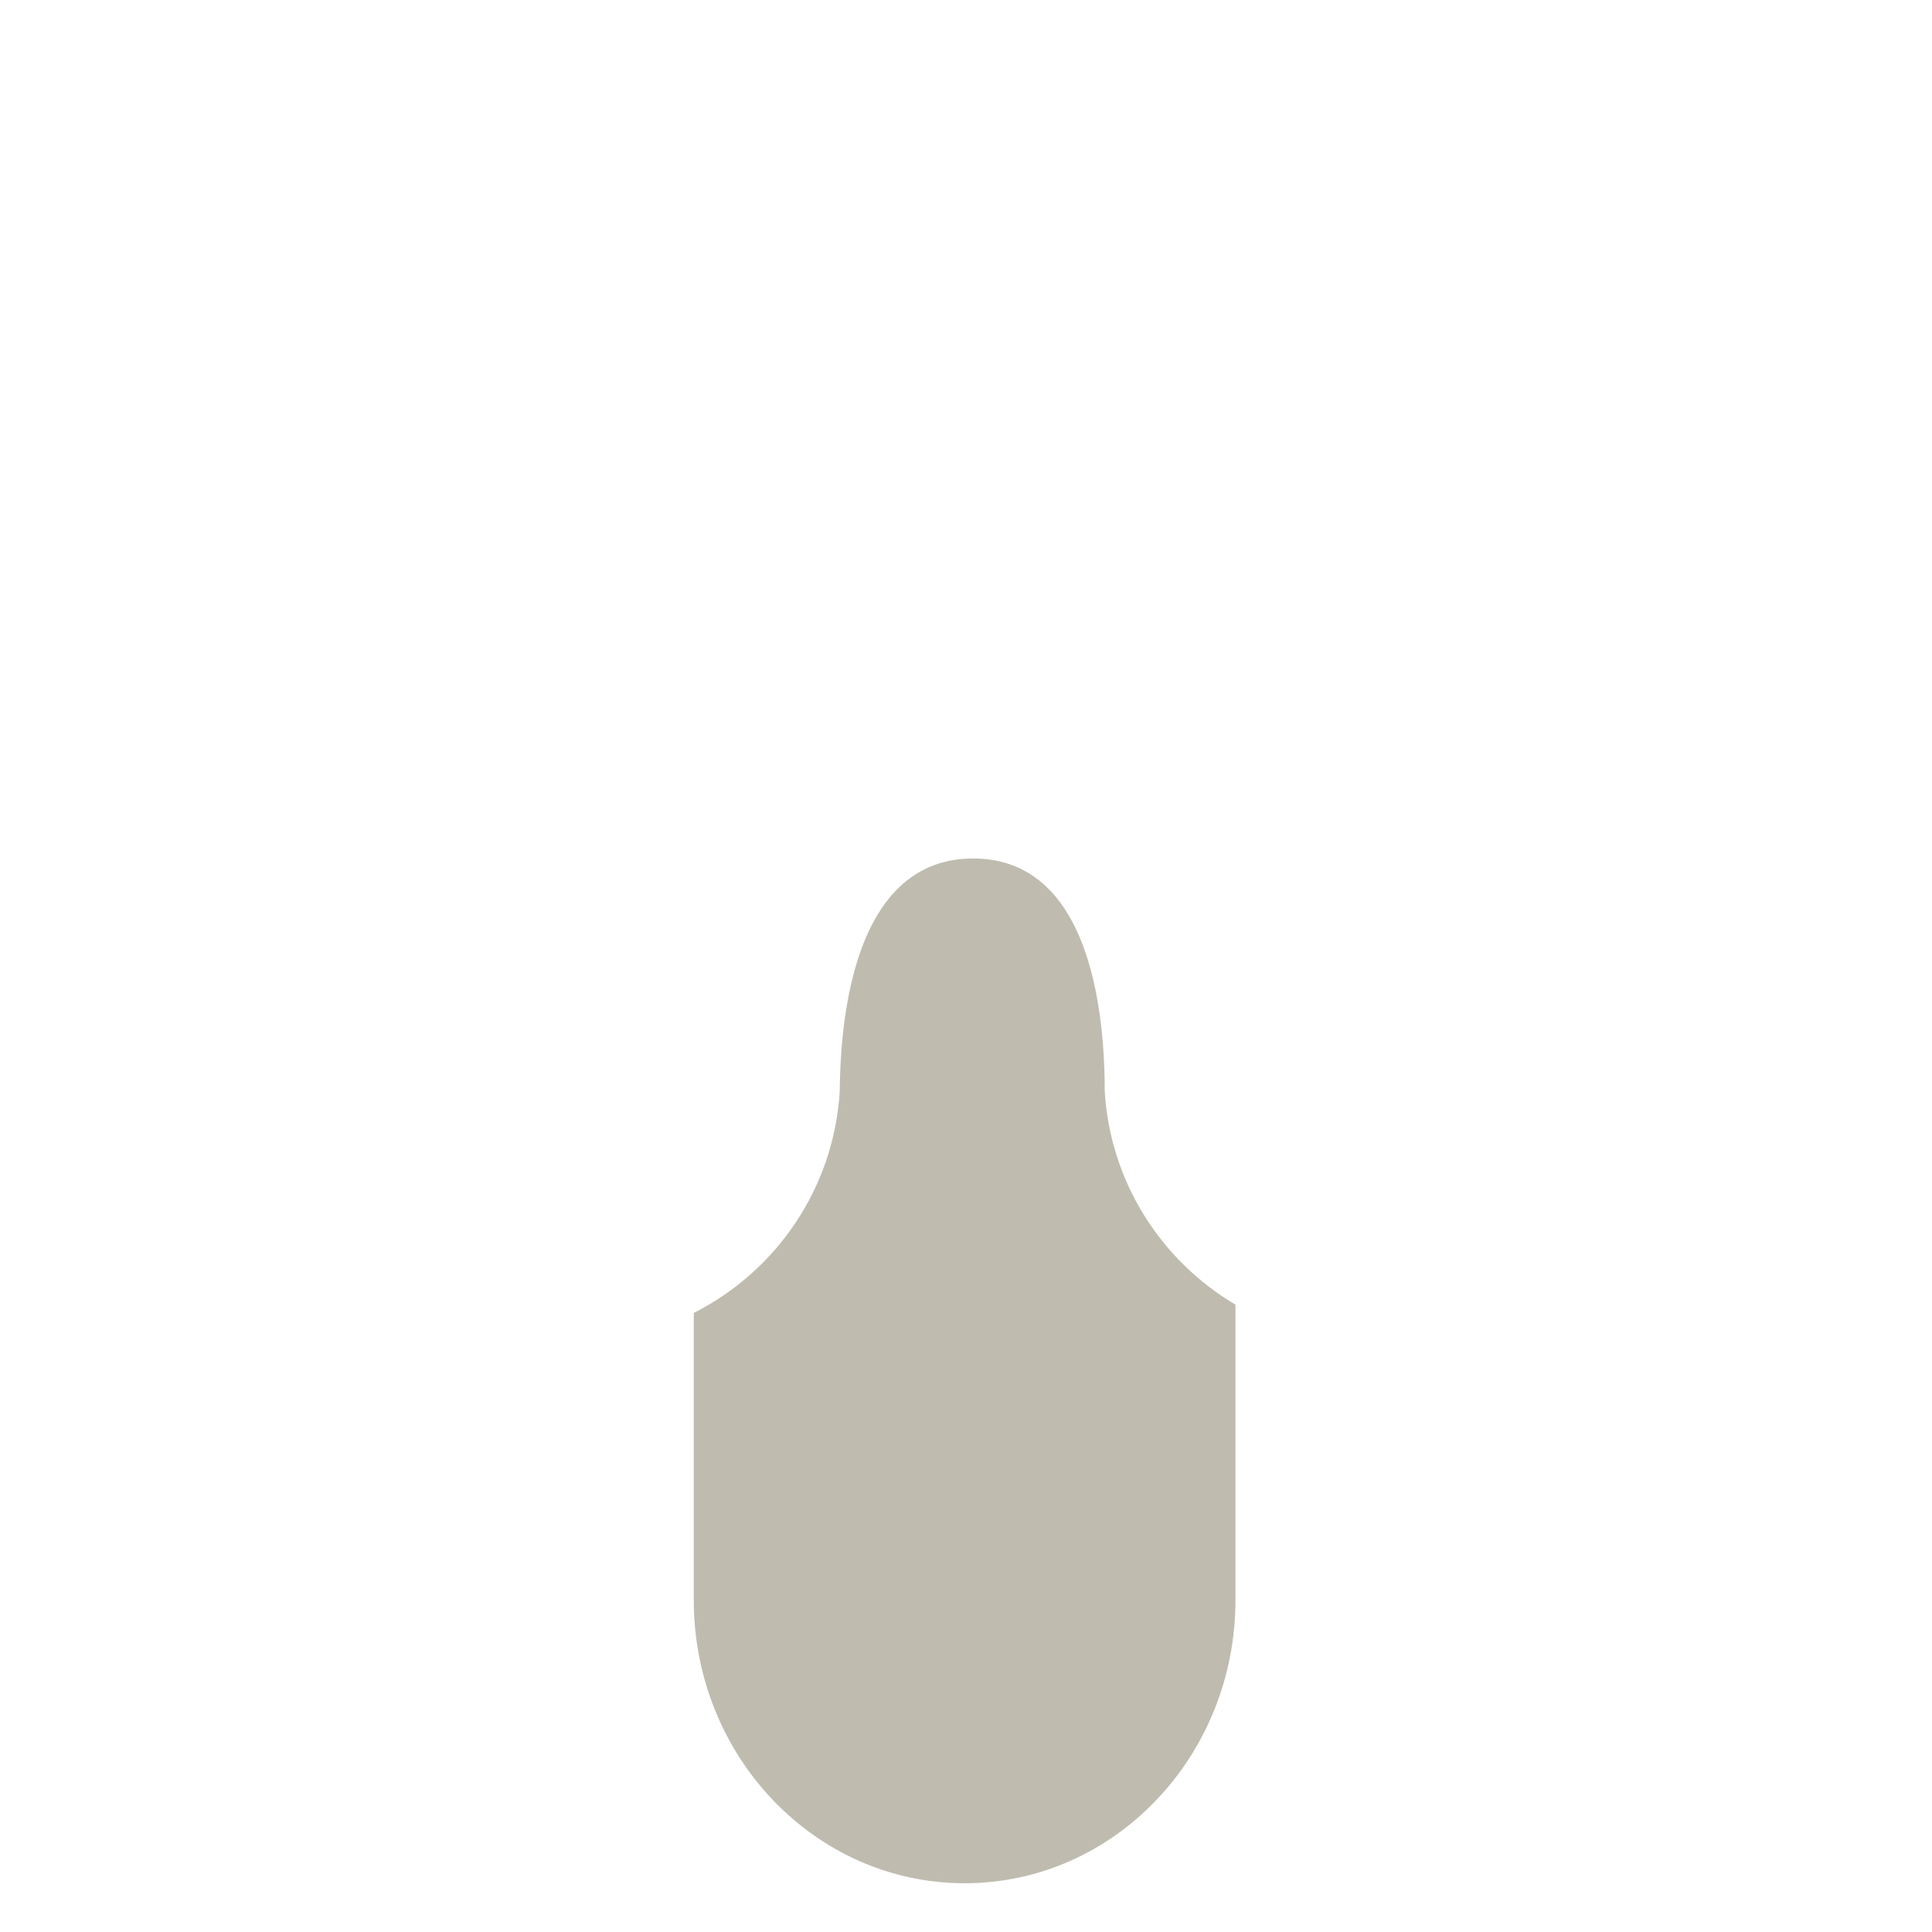 <?xml version="1.0" encoding="iso-8859-1"?>
<!-- Generator: Adobe Illustrator 18.1.0, SVG Export Plug-In . SVG Version: 6.00 Build 0)  -->
<!DOCTYPE svg PUBLIC "-//W3C//DTD SVG 1.1//EN" "http://www.w3.org/Graphics/SVG/1.1/DTD/svg11.dtd">
<svg version="1.1" xmlns="http://www.w3.org/2000/svg" xmlns:xlink="http://www.w3.org/1999/xlink" x="0px" y="0px"
	 viewBox="0 0 512 512" enable-background="new 0 0 512 512" xml:space="preserve">
<g id="Layer_4">
	<path fill="#BFBCAF" d="M292.768,289.252c0-0.885-0.008-1.802-0.024-2.738c-0.002-0.121-0.004-0.243-0.007-0.365
		c-0.017-0.921-0.041-1.862-0.075-2.824c-0.063-1.784-0.159-3.634-0.295-5.528c-0.042-0.587-0.087-1.178-0.137-1.773
		c-0.01-0.114-0.02-0.228-0.03-0.342c-0.051-0.587-0.105-1.176-0.164-1.769c-0.006-0.059-0.011-0.117-0.017-0.176
		c-0.063-0.627-0.133-1.258-0.206-1.89c-0.014-0.123-0.028-0.246-0.043-0.369c-0.074-0.622-0.152-1.246-0.236-1.871
		c-0.016-0.116-0.032-0.232-0.048-0.348c-0.089-0.652-0.183-1.306-0.284-1.96c-0.003-0.02-0.006-0.039-0.01-0.059
		c-0.1-0.648-0.208-1.296-0.321-1.944c-0.017-0.098-0.034-0.197-0.051-0.295c-0.113-0.638-0.232-1.277-0.357-1.914
		c-0.022-0.114-0.045-0.227-0.068-0.341c-0.13-0.649-0.265-1.298-0.408-1.944c-0.012-0.055-0.025-0.11-0.037-0.164
		c-0.143-0.641-0.294-1.281-0.451-1.917c-0.014-0.058-0.028-0.117-0.043-0.175c-0.16-0.641-0.329-1.279-0.504-1.914
		c-0.029-0.106-0.058-0.211-0.088-0.317c-0.176-0.629-0.359-1.256-0.551-1.877c-0.024-0.08-0.05-0.159-0.075-0.238
		c-0.2-0.642-0.407-1.28-0.624-1.912c-0.002-0.006-0.004-0.011-0.006-0.017c-0.216-0.629-0.444-1.25-0.678-1.867
		c-0.034-0.091-0.068-0.182-0.103-0.272c-0.229-0.595-0.467-1.184-0.713-1.766c-0.038-0.09-0.077-0.18-0.116-0.269
		c-0.257-0.599-0.521-1.192-0.796-1.775c-0.006-0.013-0.013-0.026-0.019-0.039c-0.274-0.578-0.56-1.147-0.853-1.708
		c-0.037-0.07-0.072-0.141-0.109-0.211c-0.289-0.546-0.589-1.083-0.897-1.611c-0.052-0.089-0.105-0.178-0.157-0.267
		c-0.314-0.529-0.636-1.05-0.969-1.559c-0.034-0.051-0.068-0.101-0.102-0.152c-0.332-0.501-0.673-0.992-1.025-1.471
		c-0.03-0.041-0.059-0.083-0.089-0.123c-0.358-0.484-0.728-0.954-1.107-1.414c-0.065-0.079-0.131-0.159-0.196-0.237
		c-0.377-0.45-0.764-0.889-1.163-1.314c-0.059-0.063-0.12-0.125-0.18-0.188c-0.417-0.438-0.842-0.865-1.283-1.275
		c-0.002-0.002-0.004-0.004-0.006-0.006c-0.438-0.407-0.891-0.796-1.353-1.174c-0.075-0.061-0.148-0.123-0.224-0.183
		c-0.448-0.359-0.908-0.703-1.378-1.034c-0.085-0.059-0.171-0.117-0.256-0.176c-0.486-0.333-0.982-0.654-1.493-0.955
		c-0.035-0.021-0.071-0.039-0.107-0.06c-0.498-0.29-1.009-0.563-1.531-0.822c-0.076-0.038-0.15-0.077-0.226-0.114
		c-0.528-0.256-1.07-0.492-1.623-0.714c-0.107-0.043-0.214-0.085-0.321-0.126c-0.559-0.216-1.129-0.418-1.714-0.598
		c-0.08-0.025-0.162-0.047-0.243-0.071c-0.576-0.172-1.163-0.328-1.764-0.465c-0.057-0.013-0.113-0.029-0.171-0.041
		c-0.621-0.137-1.259-0.251-1.907-0.349c-0.123-0.019-0.246-0.038-0.37-0.055c-0.641-0.089-1.295-0.16-1.963-0.21
		c-0.117-0.009-0.237-0.014-0.355-0.022c-0.703-0.045-1.416-0.074-2.149-0.074c-0.733,0-1.446,0.03-2.15,0.074
		c-0.118,0.008-0.238,0.013-0.355,0.022c-0.668,0.05-1.323,0.12-1.965,0.21c-0.124,0.017-0.247,0.036-0.371,0.055
		c-0.649,0.098-1.288,0.212-1.91,0.349c-0.058,0.013-0.114,0.028-0.171,0.041c-0.602,0.137-1.19,0.293-1.767,0.465
		c-0.081,0.024-0.164,0.046-0.244,0.071c-0.586,0.181-1.157,0.382-1.718,0.599c-0.107,0.041-0.215,0.083-0.321,0.126
		c-0.555,0.222-1.099,0.459-1.63,0.715c-0.076,0.037-0.151,0.076-0.227,0.114c-0.524,0.259-1.038,0.532-1.538,0.822
		c-0.035,0.02-0.072,0.039-0.107,0.06c-0.514,0.301-1.012,0.623-1.501,0.956c-0.086,0.058-0.172,0.116-0.257,0.175
		c-0.474,0.33-0.936,0.675-1.387,1.034c-0.076,0.06-0.15,0.122-0.224,0.183c-0.465,0.378-0.922,0.767-1.363,1.175
		c-0.002,0.002-0.003,0.003-0.005,0.005c-0.444,0.41-0.873,0.838-1.293,1.275c-0.061,0.063-0.122,0.125-0.182,0.189
		c-0.401,0.425-0.792,0.864-1.172,1.313c-0.067,0.079-0.133,0.159-0.199,0.239c-0.383,0.46-0.757,0.93-1.118,1.414
		c-0.03,0.041-0.059,0.082-0.09,0.123c-0.356,0.48-0.701,0.971-1.036,1.471c-0.034,0.051-0.069,0.101-0.103,0.152
		c-0.337,0.508-0.663,1.029-0.981,1.557c-0.054,0.09-0.108,0.18-0.162,0.271c-0.312,0.527-0.615,1.062-0.907,1.607
		c-0.039,0.072-0.076,0.145-0.114,0.217c-0.297,0.559-0.585,1.125-0.863,1.701c-0.007,0.015-0.015,0.029-0.022,0.044
		c-0.28,0.582-0.548,1.174-0.809,1.772c-0.039,0.09-0.079,0.18-0.118,0.271c-0.25,0.581-0.492,1.169-0.726,1.763
		c-0.036,0.092-0.072,0.185-0.107,0.278c-0.238,0.615-0.47,1.235-0.691,1.863c-0.003,0.008-0.005,0.015-0.008,0.023
		c-0.221,0.628-0.432,1.263-0.636,1.901c-0.026,0.083-0.054,0.165-0.08,0.248c-0.196,0.62-0.383,1.245-0.564,1.872
		c-0.03,0.106-0.06,0.211-0.09,0.317c-0.18,0.635-0.354,1.274-0.519,1.915c-0.015,0.058-0.029,0.116-0.044,0.174
		c-0.162,0.635-0.317,1.272-0.465,1.911c-0.013,0.058-0.028,0.116-0.041,0.174c-0.148,0.646-0.289,1.294-0.423,1.942
		c-0.023,0.113-0.047,0.225-0.07,0.338c-0.13,0.639-0.255,1.278-0.373,1.918c-0.018,0.096-0.035,0.192-0.052,0.288
		c-0.119,0.653-0.233,1.307-0.339,1.96c-0.002,0.015-0.005,0.03-0.008,0.045c-0.107,0.659-0.206,1.316-0.302,1.973
		c-0.016,0.11-0.032,0.221-0.048,0.331c-0.089,0.628-0.173,1.254-0.252,1.878c-0.016,0.124-0.031,0.247-0.046,0.37
		c-0.078,0.633-0.153,1.264-0.221,1.892c-0.006,0.054-0.011,0.108-0.017,0.163c-0.064,0.598-0.124,1.193-0.18,1.785
		c-0.011,0.111-0.022,0.223-0.032,0.334c-0.055,0.598-0.105,1.192-0.152,1.783c-0.172,2.166-0.291,4.274-0.369,6.293
		c-0.034,0.87-0.06,1.724-0.08,2.559c0,0.014-0.001,0.029-0.001,0.044c-0.02,0.843-0.033,1.666-0.04,2.466
		c-1.539,25.734-16.864,47.742-38.685,58.765v76.055c0,41.469,32.137,75.087,71.779,75.087c39.643,0,71.779-33.618,71.779-75.087
		v-78.251C307.782,334.15,294.239,313.335,292.768,289.252z"/>
</g>
<g id="Layer_1">
</g>
</svg>
